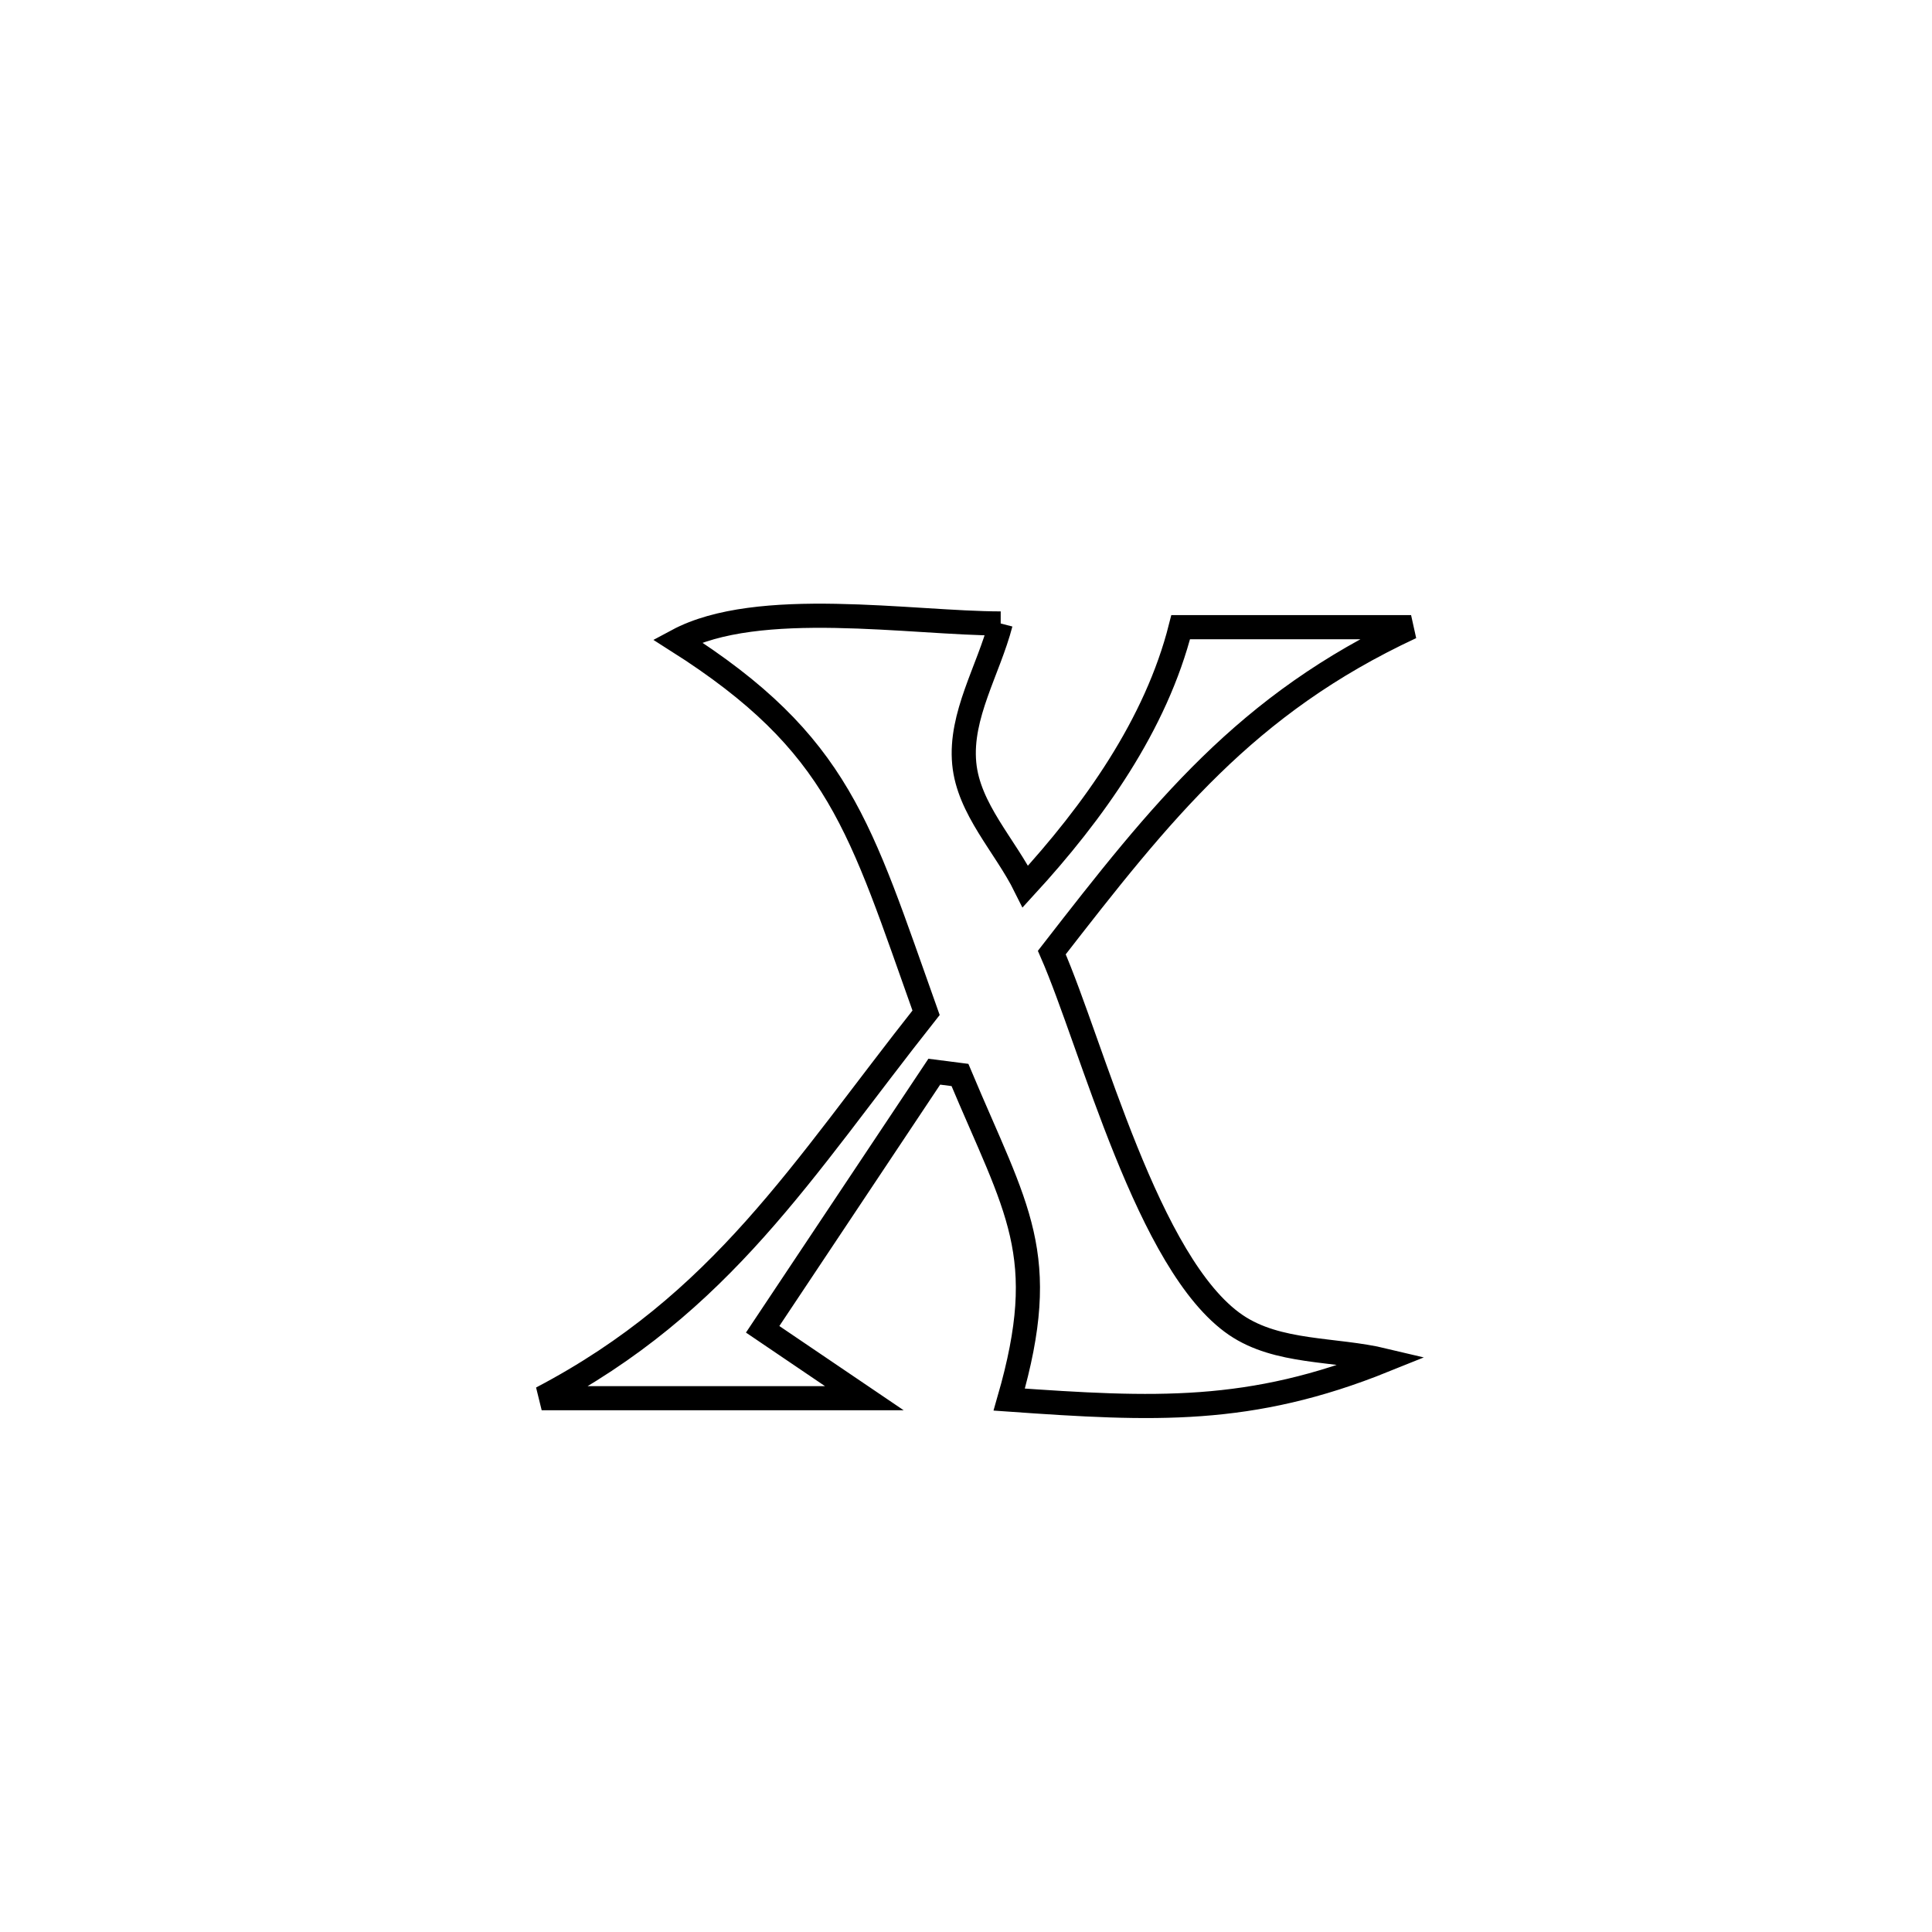 <svg xmlns="http://www.w3.org/2000/svg" viewBox="0.0 0.0 24.0 24.0" height="200px" width="200px"><path fill="none" stroke="black" stroke-width=".3" stroke-opacity="1.0"  filling="0" d="M12.431 7.745 L12.431 7.745 C12.28 8.324 11.922 8.887 11.978 9.483 C12.031 10.05 12.485 10.502 12.738 11.012 L12.738 11.012 C13.584 10.09 14.36 9.004 14.667 7.791 L14.667 7.791 C15.621 7.791 16.575 7.791 17.529 7.791 L17.529 7.791 C15.479 8.746 14.433 10.072 13.066 11.833 L13.066 11.833 C13.568 12.981 14.26 15.715 15.351 16.459 C15.873 16.815 16.58 16.752 17.195 16.899 L17.195 16.899 C15.529 17.571 14.337 17.513 12.537 17.386 L12.537 17.386 C13.059 15.574 12.634 15.044 11.925 13.354 L11.925 13.354 C11.819 13.341 11.712 13.327 11.606 13.313 L11.606 13.313 C10.896 14.38 10.185 15.446 9.474 16.513 L9.474 16.513 C9.895 16.798 10.316 17.084 10.737 17.369 L10.737 17.369 C9.401 17.369 8.065 17.369 6.729 17.369 L6.729 17.369 C8.978 16.189 9.961 14.53 11.504 12.581 L11.504 12.581 C10.681 10.275 10.437 9.244 8.414 7.96 L8.414 7.96 C9.415 7.423 11.325 7.744 12.431 7.745 L12.431 7.745"></path></svg>